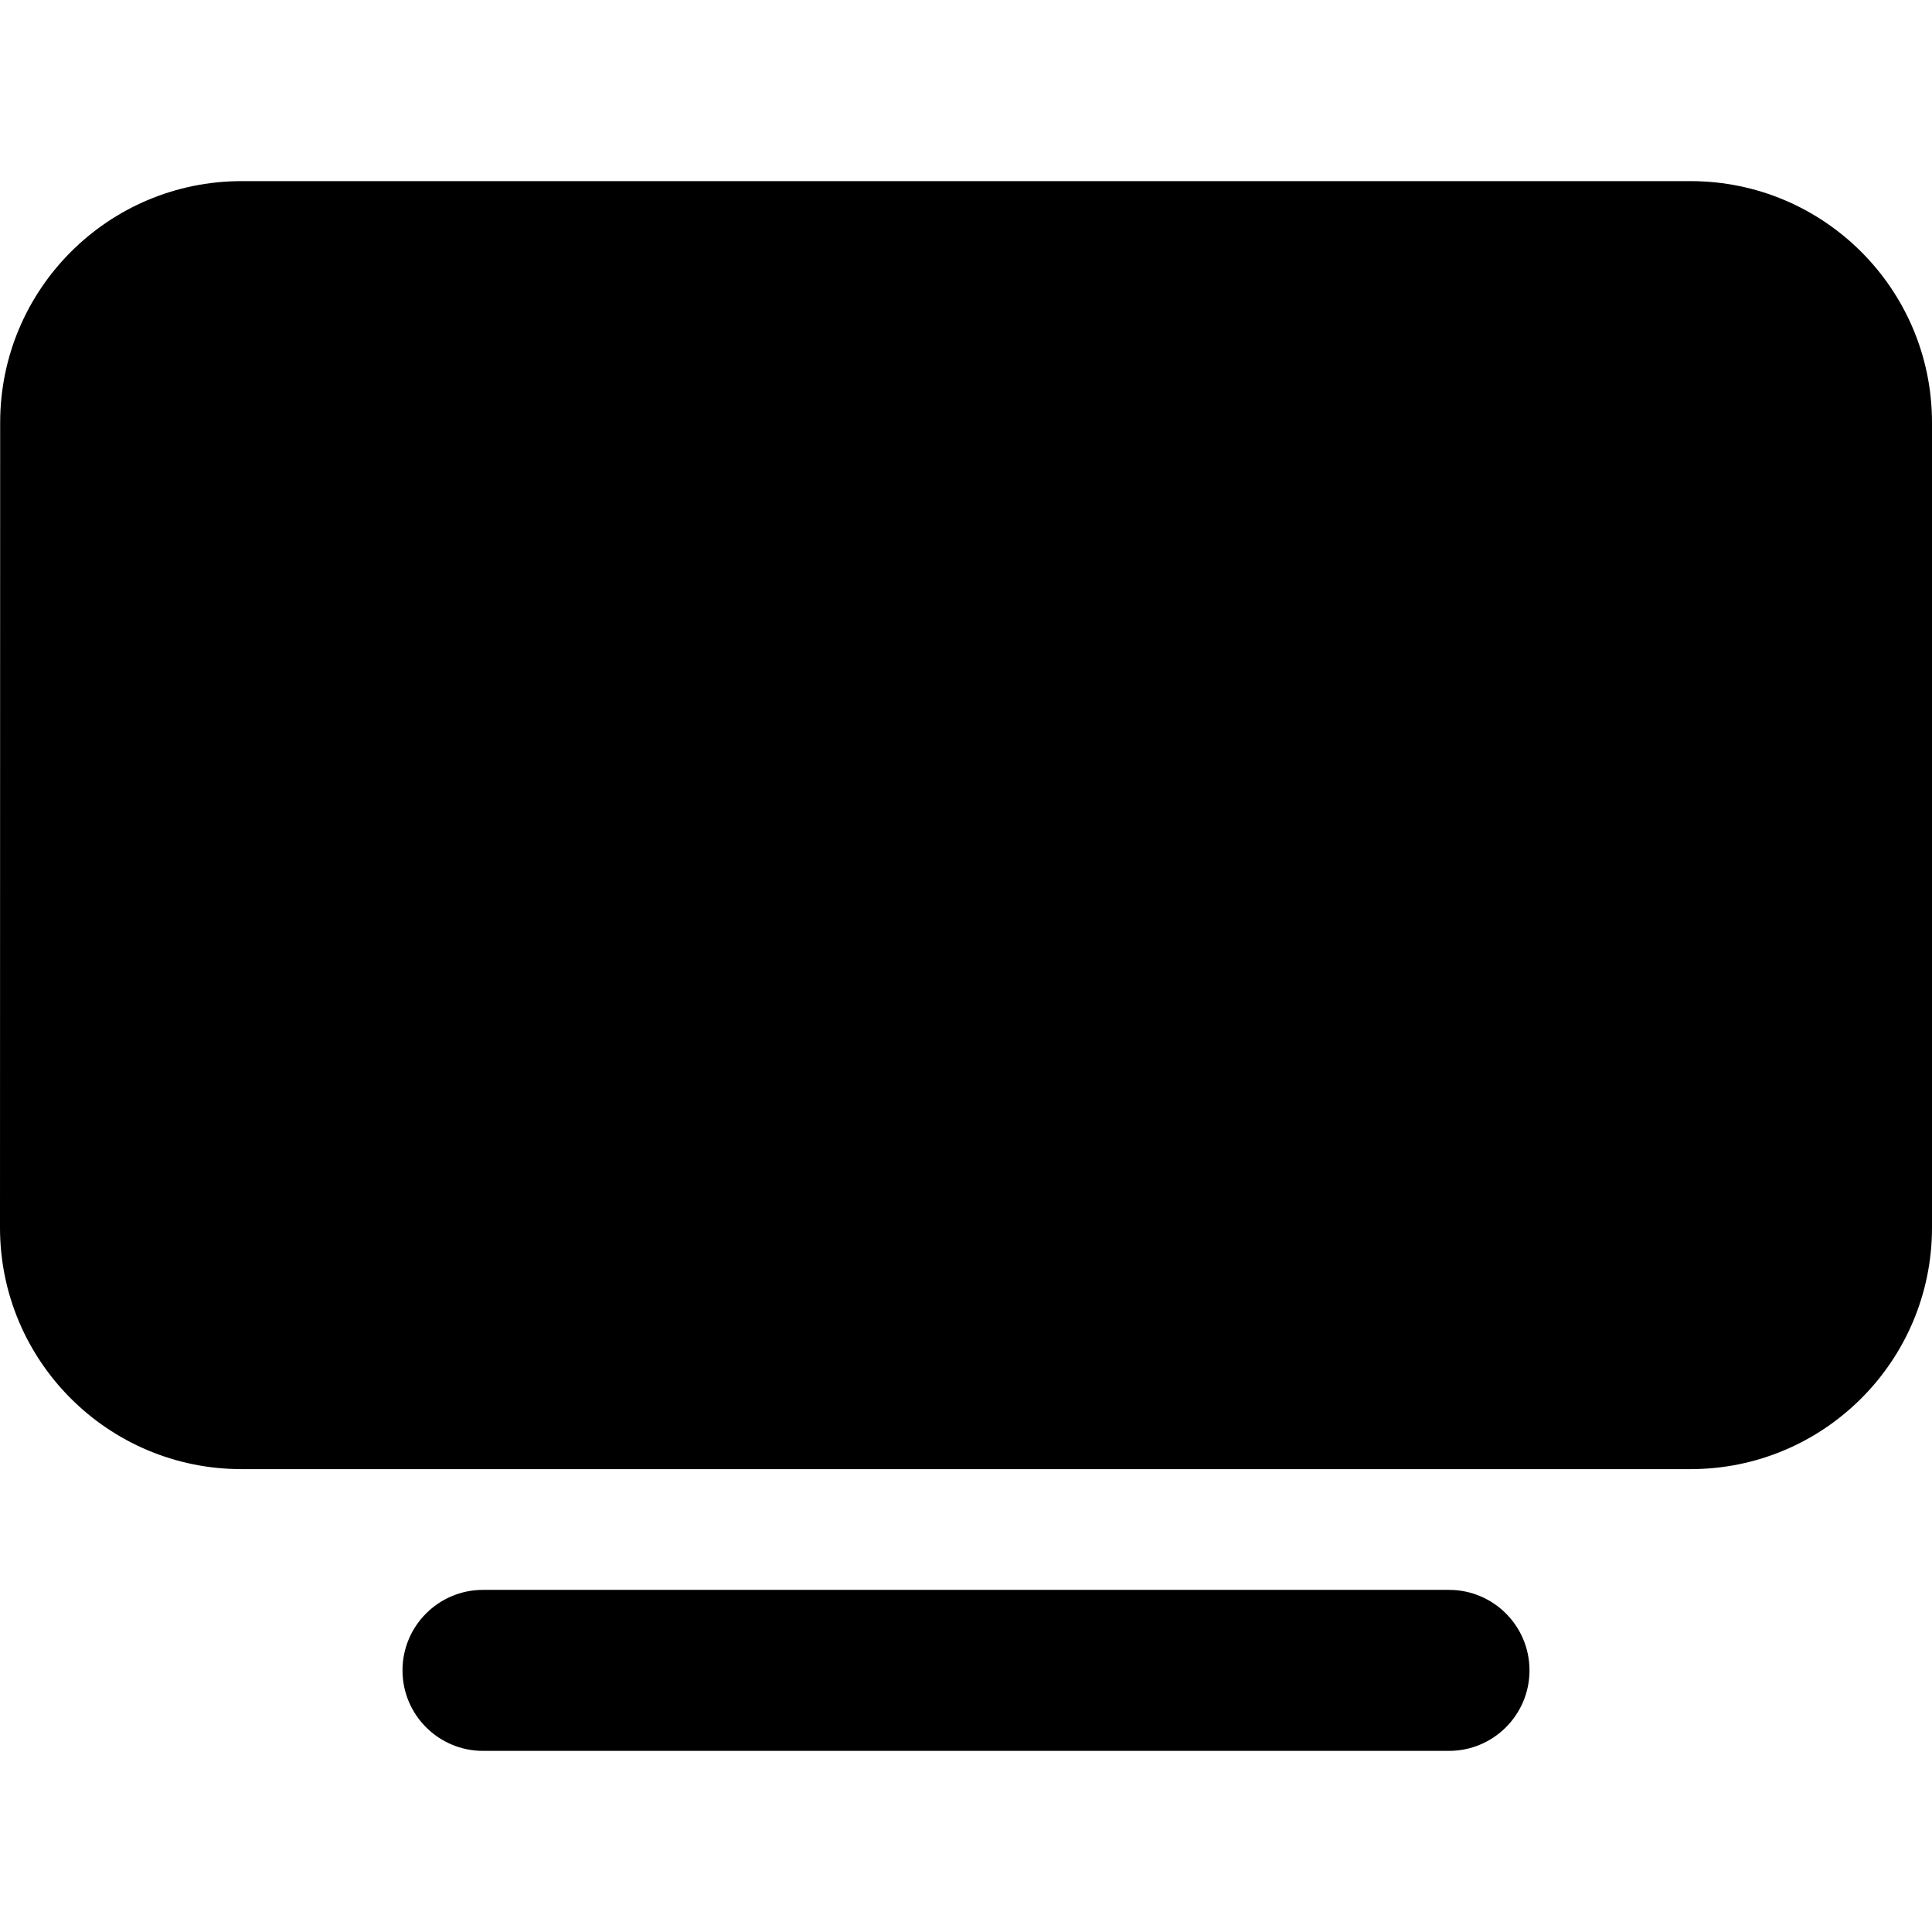 <svg width="24" height="24" viewBox="0 0 24 24" fill="none" xmlns="http://www.w3.org/2000/svg">
<path d="M0.002 5.25C0.002 3.593 1.345 2.25 3.002 2.25L21 2.25C22.657 2.25 24 3.593 24 5.25L24 15.25C24 16.907 22.657 18.25 21 18.25H3C1.343 18.25 0 16.907 0 15.25L0.002 5.25Z" fill="black"/>
<path d="M5 20.75C5 20.198 5.448 19.75 6 19.75H18C18.552 19.75 19 20.198 19 20.75C19 21.302 18.552 21.75 18 21.75H6C5.448 21.75 5 21.302 5 20.75Z" fill="black"/>
</svg>
